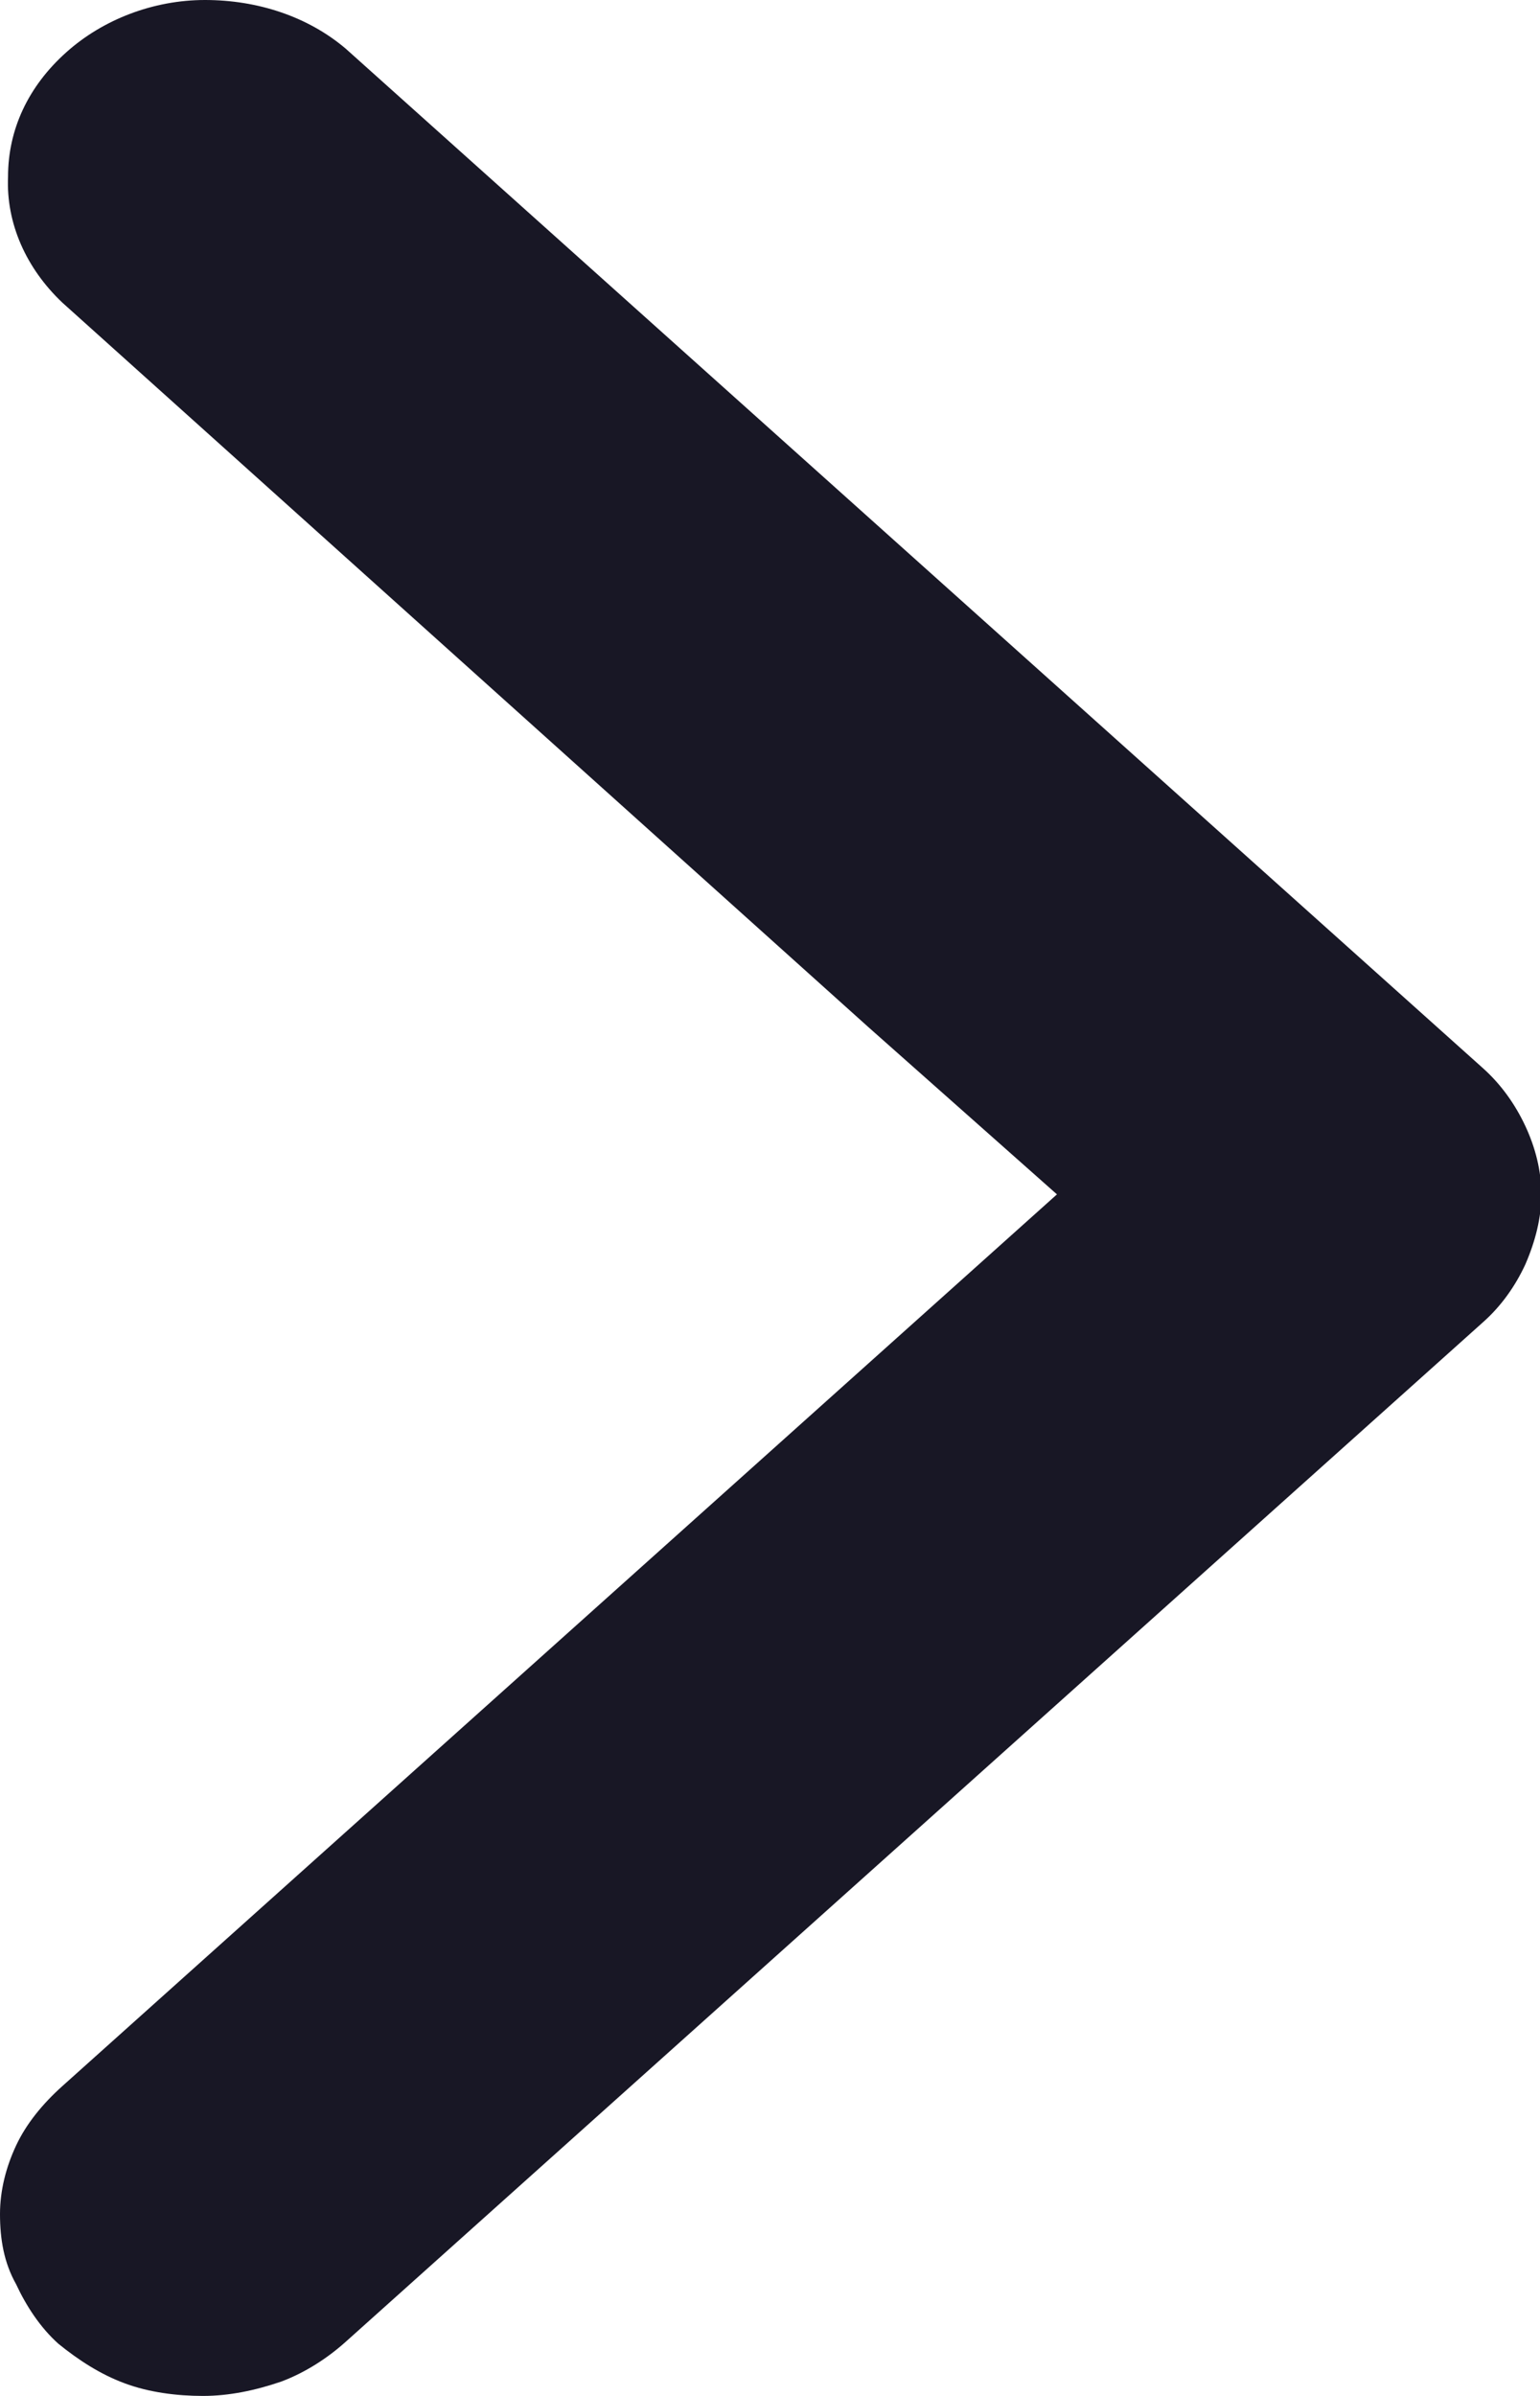 <svg width="9" height="14" viewBox="0 0 9 14" fill="none" xmlns="http://www.w3.org/2000/svg">
<path d="M0.364 1.768C0.153 1.568 0.035 1.305 0.047 1.032C0.047 0.758 0.164 0.505 0.388 0.305C0.599 0.116 0.893 -2.48933e-08 1.198 0C1.503 2.48933e-08 1.797 0.095 2.02 0.284L8.667 6.242C8.773 6.337 8.855 6.453 8.914 6.579C8.973 6.705 9.008 6.842 9.008 6.979C9.008 7.116 8.973 7.253 8.914 7.389C8.855 7.516 8.773 7.632 8.667 7.726L2.02 13.684C1.914 13.779 1.785 13.863 1.644 13.916C1.492 13.968 1.339 14 1.186 14C1.033 14 0.869 13.979 0.728 13.926C0.587 13.874 0.458 13.79 0.341 13.695C0.235 13.6 0.153 13.474 0.094 13.347C0.023 13.221 -1.38155e-08 13.084 0 12.937C1.28287e-08 12.8 0.035 12.663 0.094 12.537C0.153 12.411 0.247 12.295 0.364 12.19L6.177 6.979L5.073 6L0.364 1.768Z" fill="#181725"/>
</svg>
